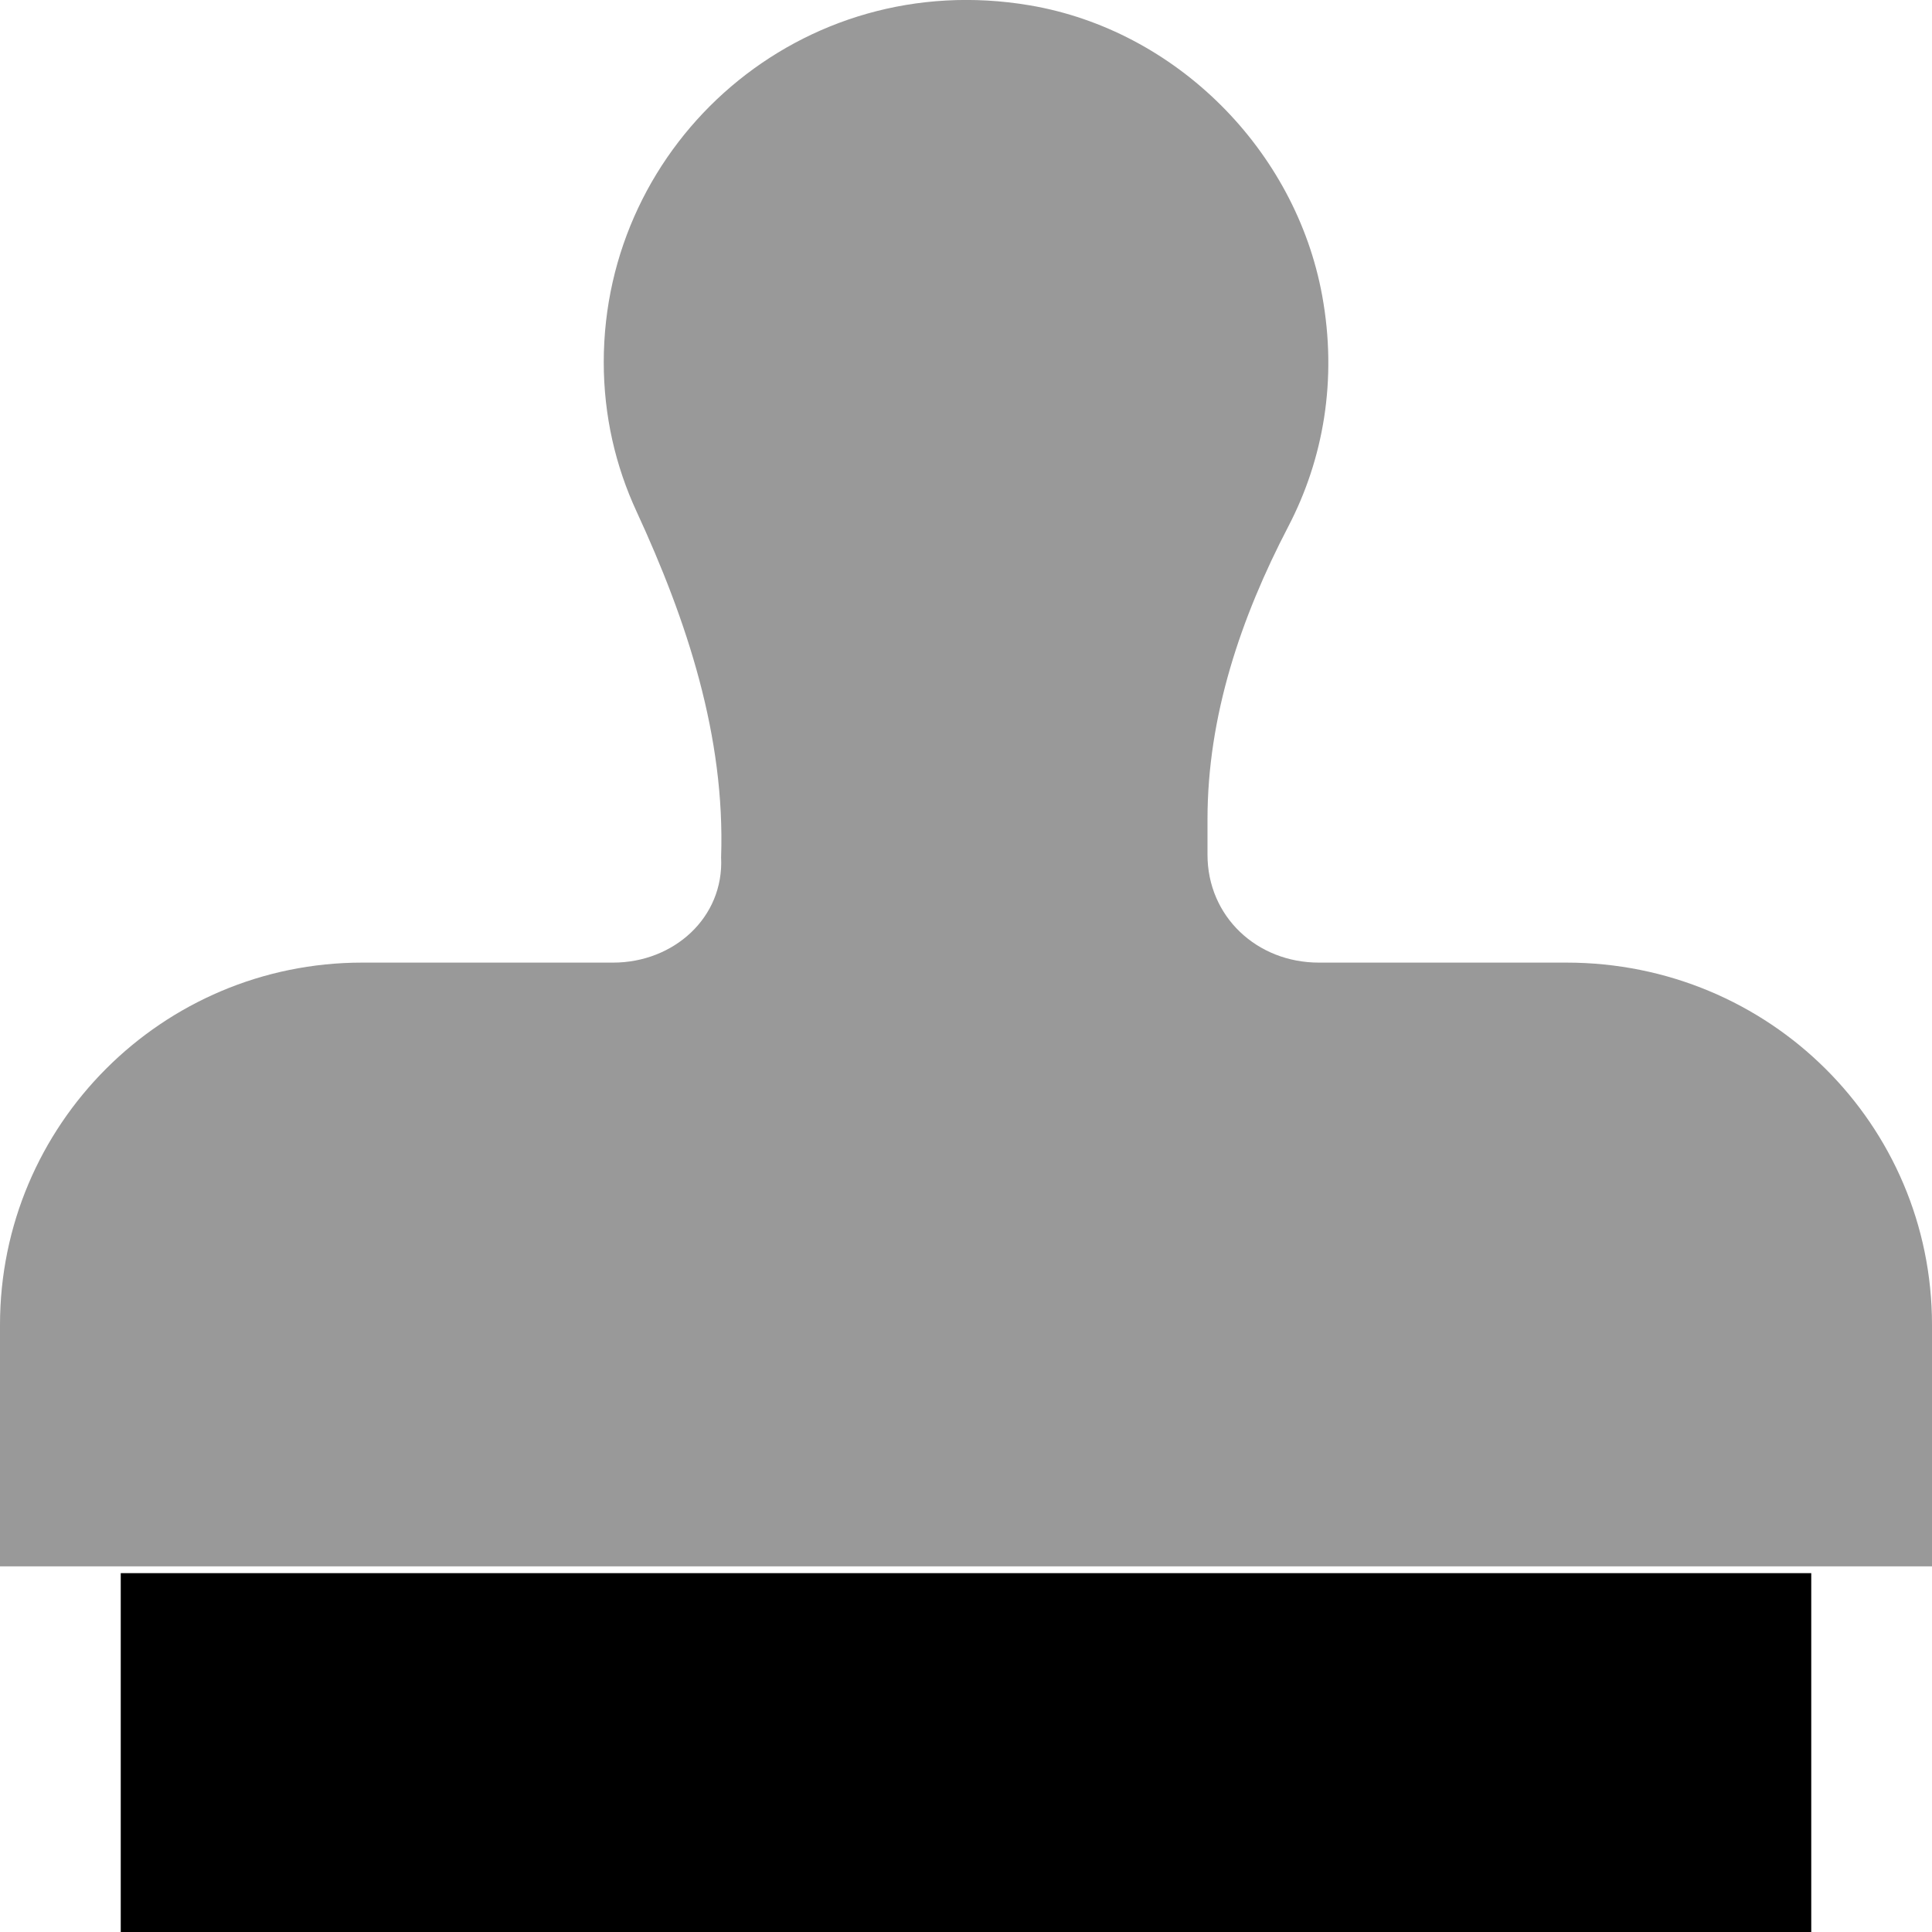 <svg xmlns="http://www.w3.org/2000/svg" viewBox="0 0 512 512"><!--! Font Awesome Pro 6.0.0-beta3 by @fontawesome - https://fontawesome.com License - https://fontawesome.com/license (Commercial License) Copyright 2021 Fonticons, Inc. --><defs><style>.fa-secondary{opacity:.4}</style></defs><path class="fa-primary" d="M32 512h448v-95.1H32V512z"/><path class="fa-secondary" d="M415.1 255.1H349.5C333.1 255.1 320 242.9 320 226.5V217.1c.002-27.31 8.803-53.37 21.42-77.59c9.289-17.83 13.04-38.85 8.973-61.16c-7.051-38.65-38.74-70.35-77.47-76.93C212.4-8.841 160 37.48 160 95.99c0 14.13 3.1 27.5 8.725 39.63C182.1 164.6 192.2 195.2 191.1 227.2C191.9 243.2 178.5 255.1 162.5 255.1H96C42.98 255.1 0 298.1 0 351.1v64h512v-64C512 298.1 469 255.1 415.1 255.1z"/></svg>